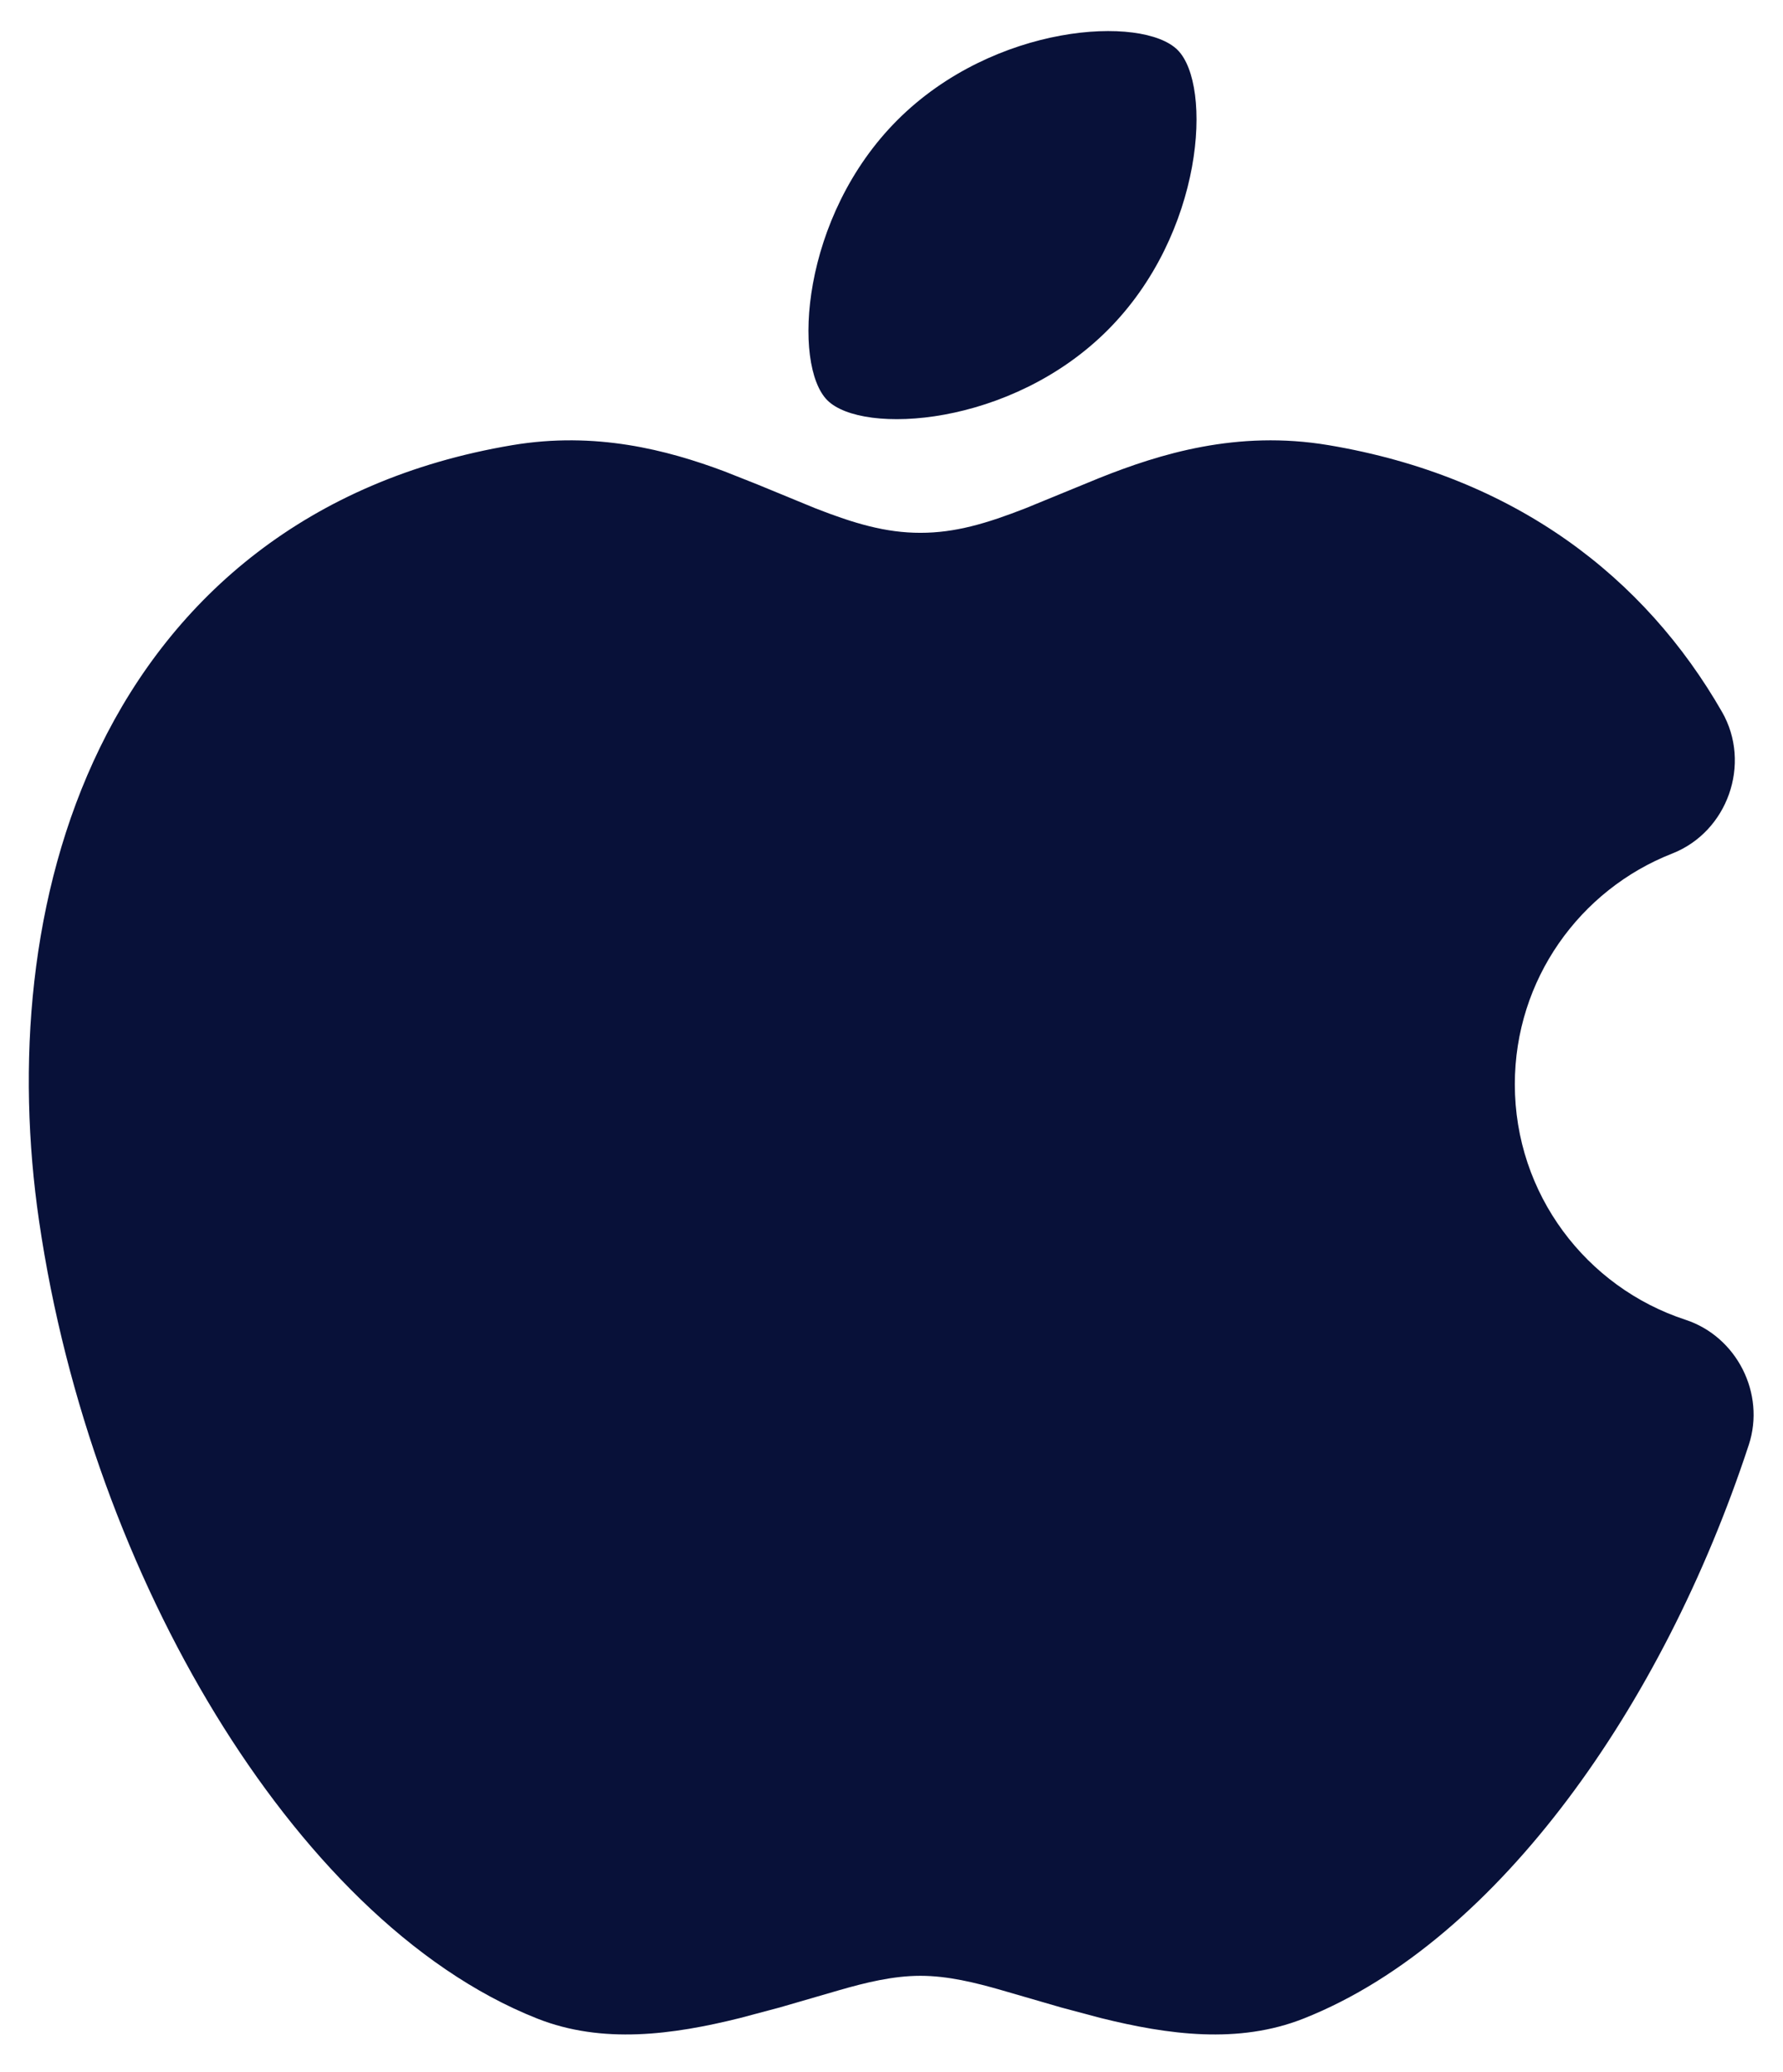 <svg width="37" height="43" viewBox="0 0 37 43" fill="none" xmlns="http://www.w3.org/2000/svg">
<path d="M21.288 10.544L22.819 9.916C24.063 9.42 25.67 8.918 27.569 9.237C31.456 9.89 34.138 11.989 35.735 14.773C36.35 15.846 35.853 17.259 34.701 17.711C32.786 18.461 31.435 20.325 31.435 22.499C31.435 24.776 32.918 26.712 34.976 27.385C36.041 27.734 36.64 28.916 36.29 29.981C35.383 32.742 34.074 35.289 32.526 37.344C30.997 39.374 29.131 41.062 27.052 41.885C25.697 42.421 24.24 42.221 22.847 41.875L22.021 41.655L20.794 41.299C20.237 41.138 19.665 40.998 19.1 40.998C18.535 40.998 17.963 41.138 17.406 41.299L16.18 41.655L15.353 41.875C13.96 42.221 12.503 42.421 11.148 41.885C8.53 40.849 6.221 38.431 4.478 35.581C2.703 32.68 1.358 29.083 0.81 25.331C0.343 22.135 0.595 18.548 2.074 15.513C3.597 12.386 6.382 9.951 10.631 9.237C12.358 8.947 13.842 9.335 15.033 9.781L15.712 10.05L16.912 10.544C17.734 10.866 18.384 11.056 19.1 11.056C19.817 11.056 20.466 10.866 21.288 10.544ZM18.623 2.491C20.63 0.484 23.711 0.31 24.437 1.037C25.164 1.764 24.991 4.845 22.984 6.852C20.977 8.859 17.896 9.032 17.169 8.306C16.442 7.579 16.616 4.498 18.623 2.491Z" fill="#081139"/>
</svg>
